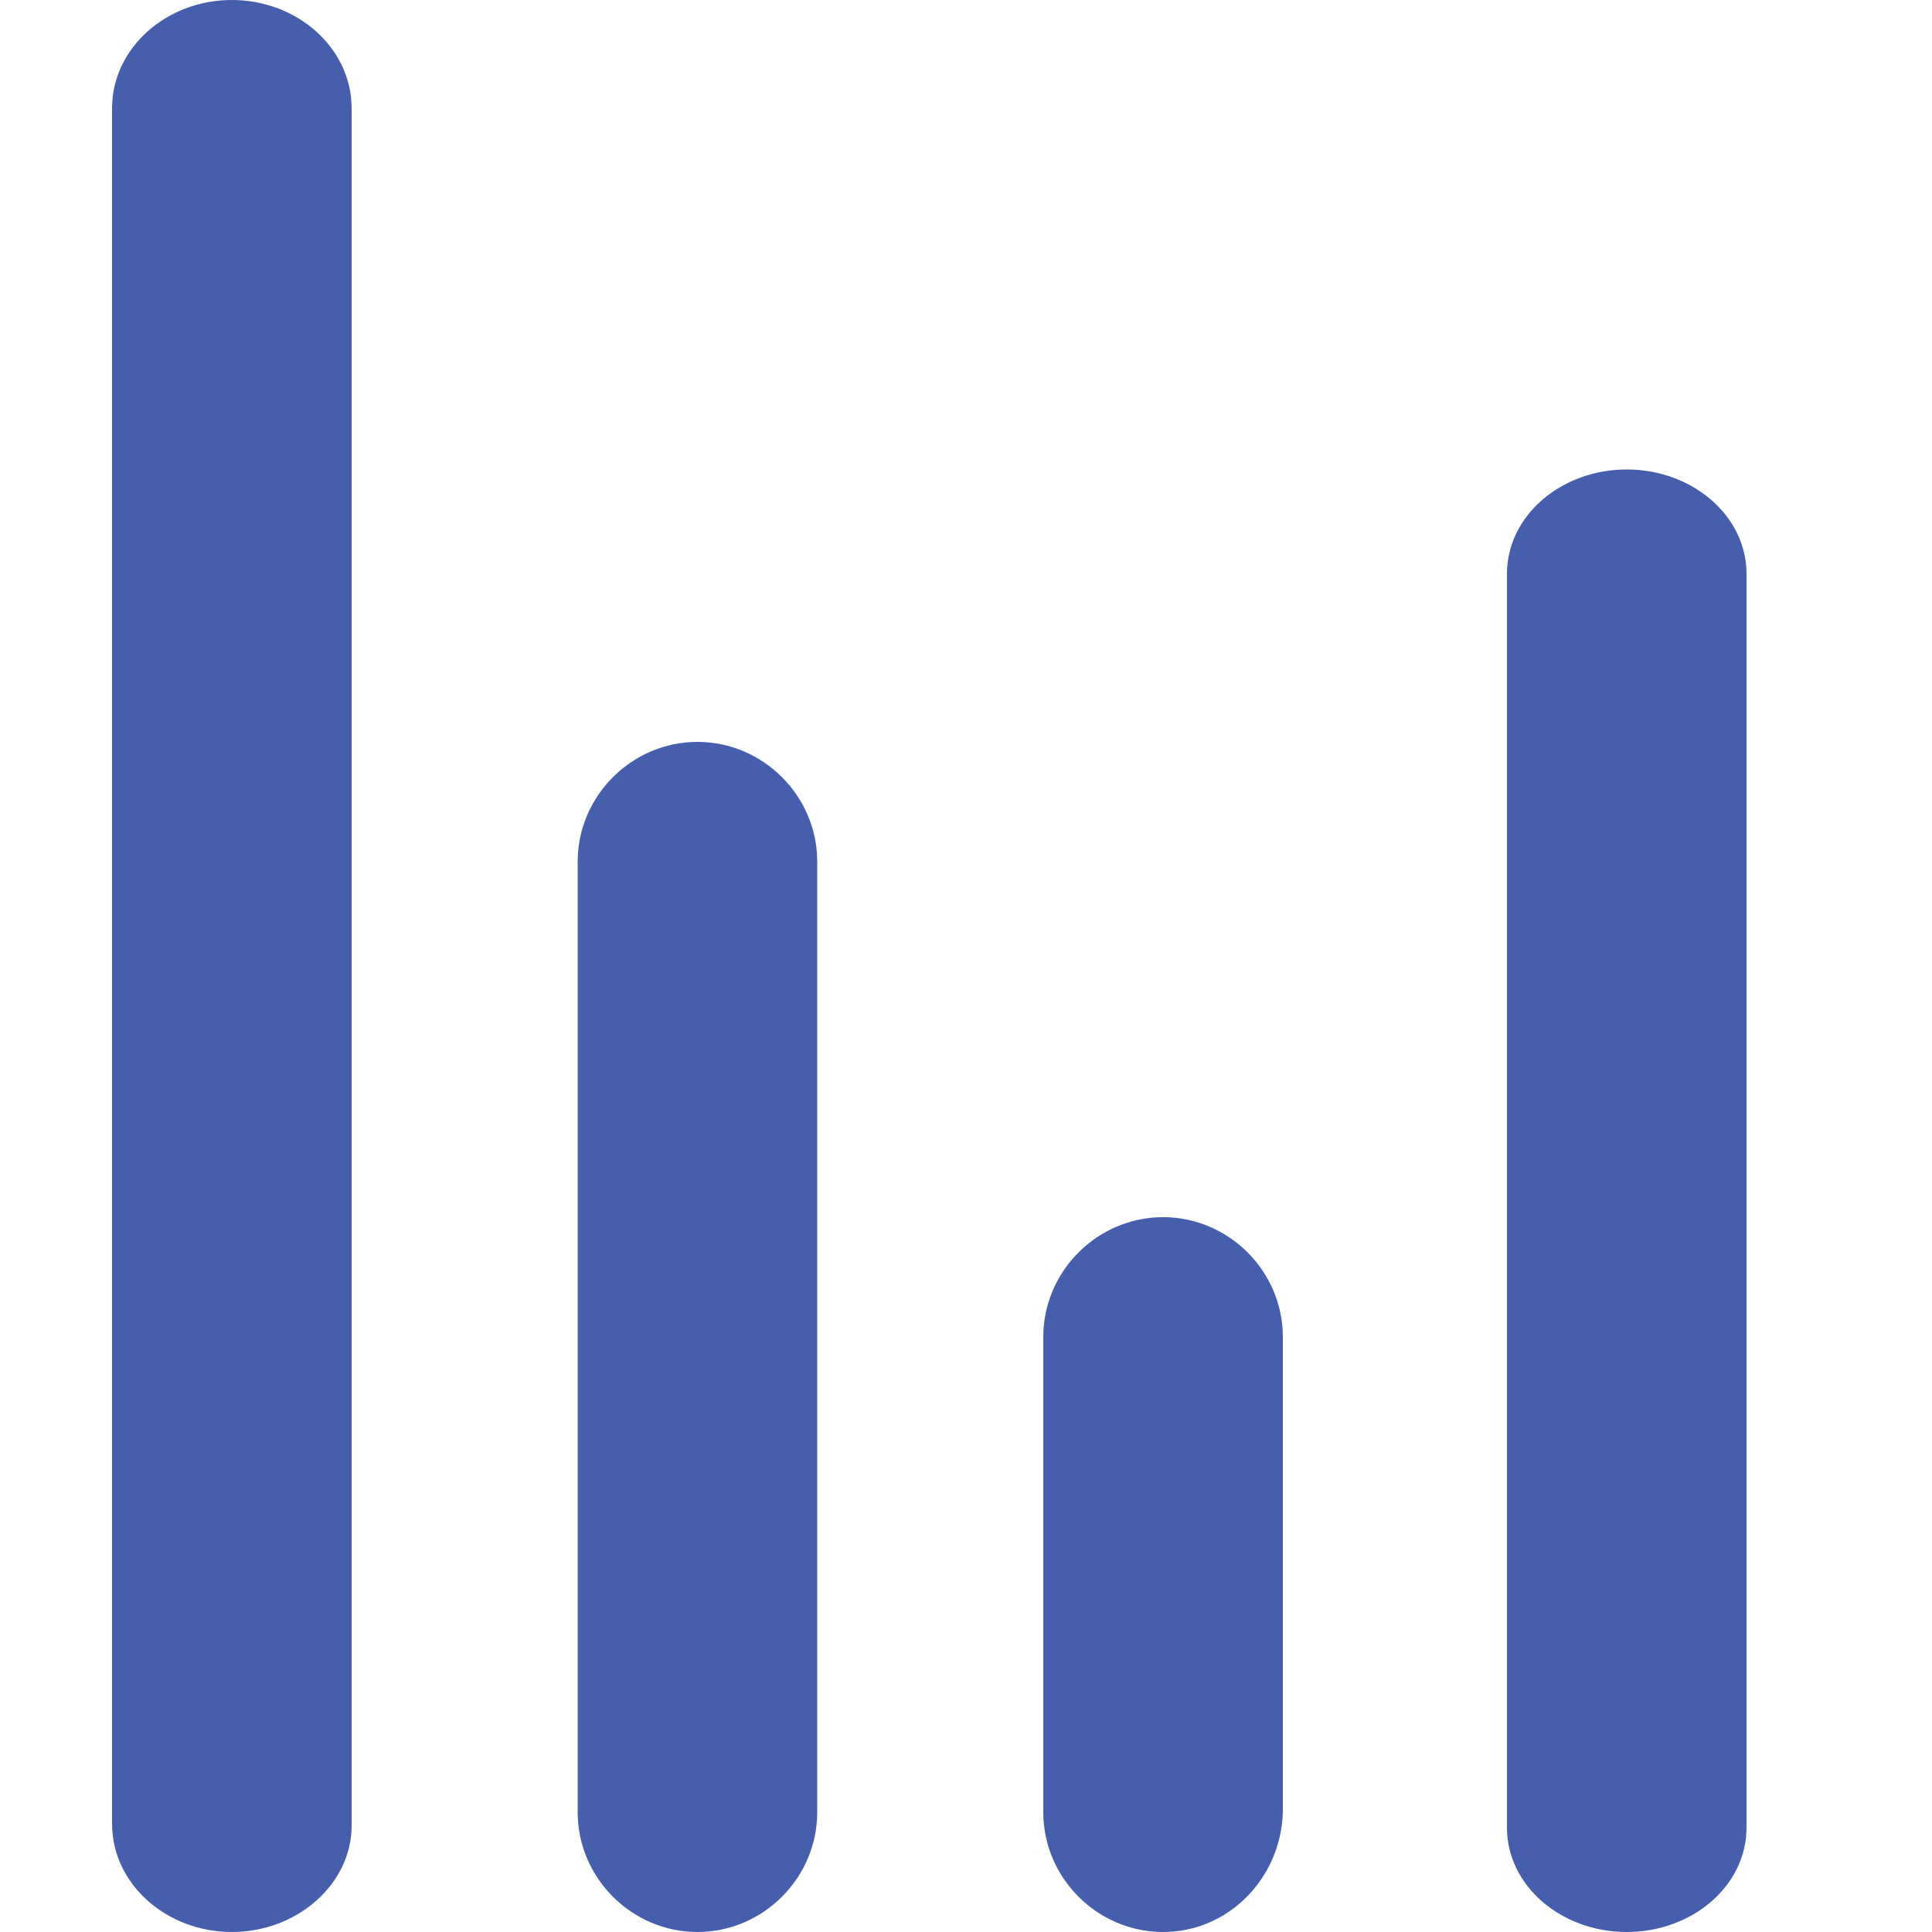 <?xml version="1.0" encoding="utf-8"?>
<!-- Generator: Adobe Illustrator 21.1.0, SVG Export Plug-In . SVG Version: 6.00 Build 0)  -->
<svg version="1.1" id="Capa_1" xmlns="http://www.w3.org/2000/svg" xmlns:xlink="http://www.w3.org/1999/xlink" x="0px" y="0px"
	 viewBox="0 0 100 100" style="enable-background:new 0 0 100 100;" xml:space="preserve">
<style type="text/css">
	.st0{fill:#465FAD;}
</style>
<g>
	<g>
		<path class="st0" d="M84.2,100c-3.4,0-6.2-2.4-6.2-5.4V29.7c0-3,2.8-5.4,6.2-5.4c3.4,0,6.2,2.4,6.2,5.4v64.9
			C90.4,97.6,87.6,100,84.2,100z"/>
	</g>
	<g>
		<path class="st0" d="M60.2,100c-3.4,0-6.2-2.8-6.2-6.2V69.2c0-3.4,2.8-6.2,6.2-6.2c3.4,0,6.2,2.8,6.2,6.2v24.6
			C66.3,97.2,63.6,100,60.2,100z"/>
	</g>
	<g>
		<path class="st0" d="M36.1,100c-3.4,0-6.2-2.8-6.2-6.2V44.6c0-3.4,2.8-6.2,6.2-6.2c3.4,0,6.2,2.8,6.2,6.2v49.2
			C42.3,97.2,39.5,100,36.1,100z"/>
	</g>
	<g>
		<path class="st0" d="M12,100c-3.4,0-6.2-2.5-6.2-5.6V5.6C5.8,2.5,8.6,0,12,0c3.4,0,6.2,2.5,6.2,5.6v88.9
			C18.2,97.5,15.4,100,12,100z"/>
	</g>
</g>
</svg>
